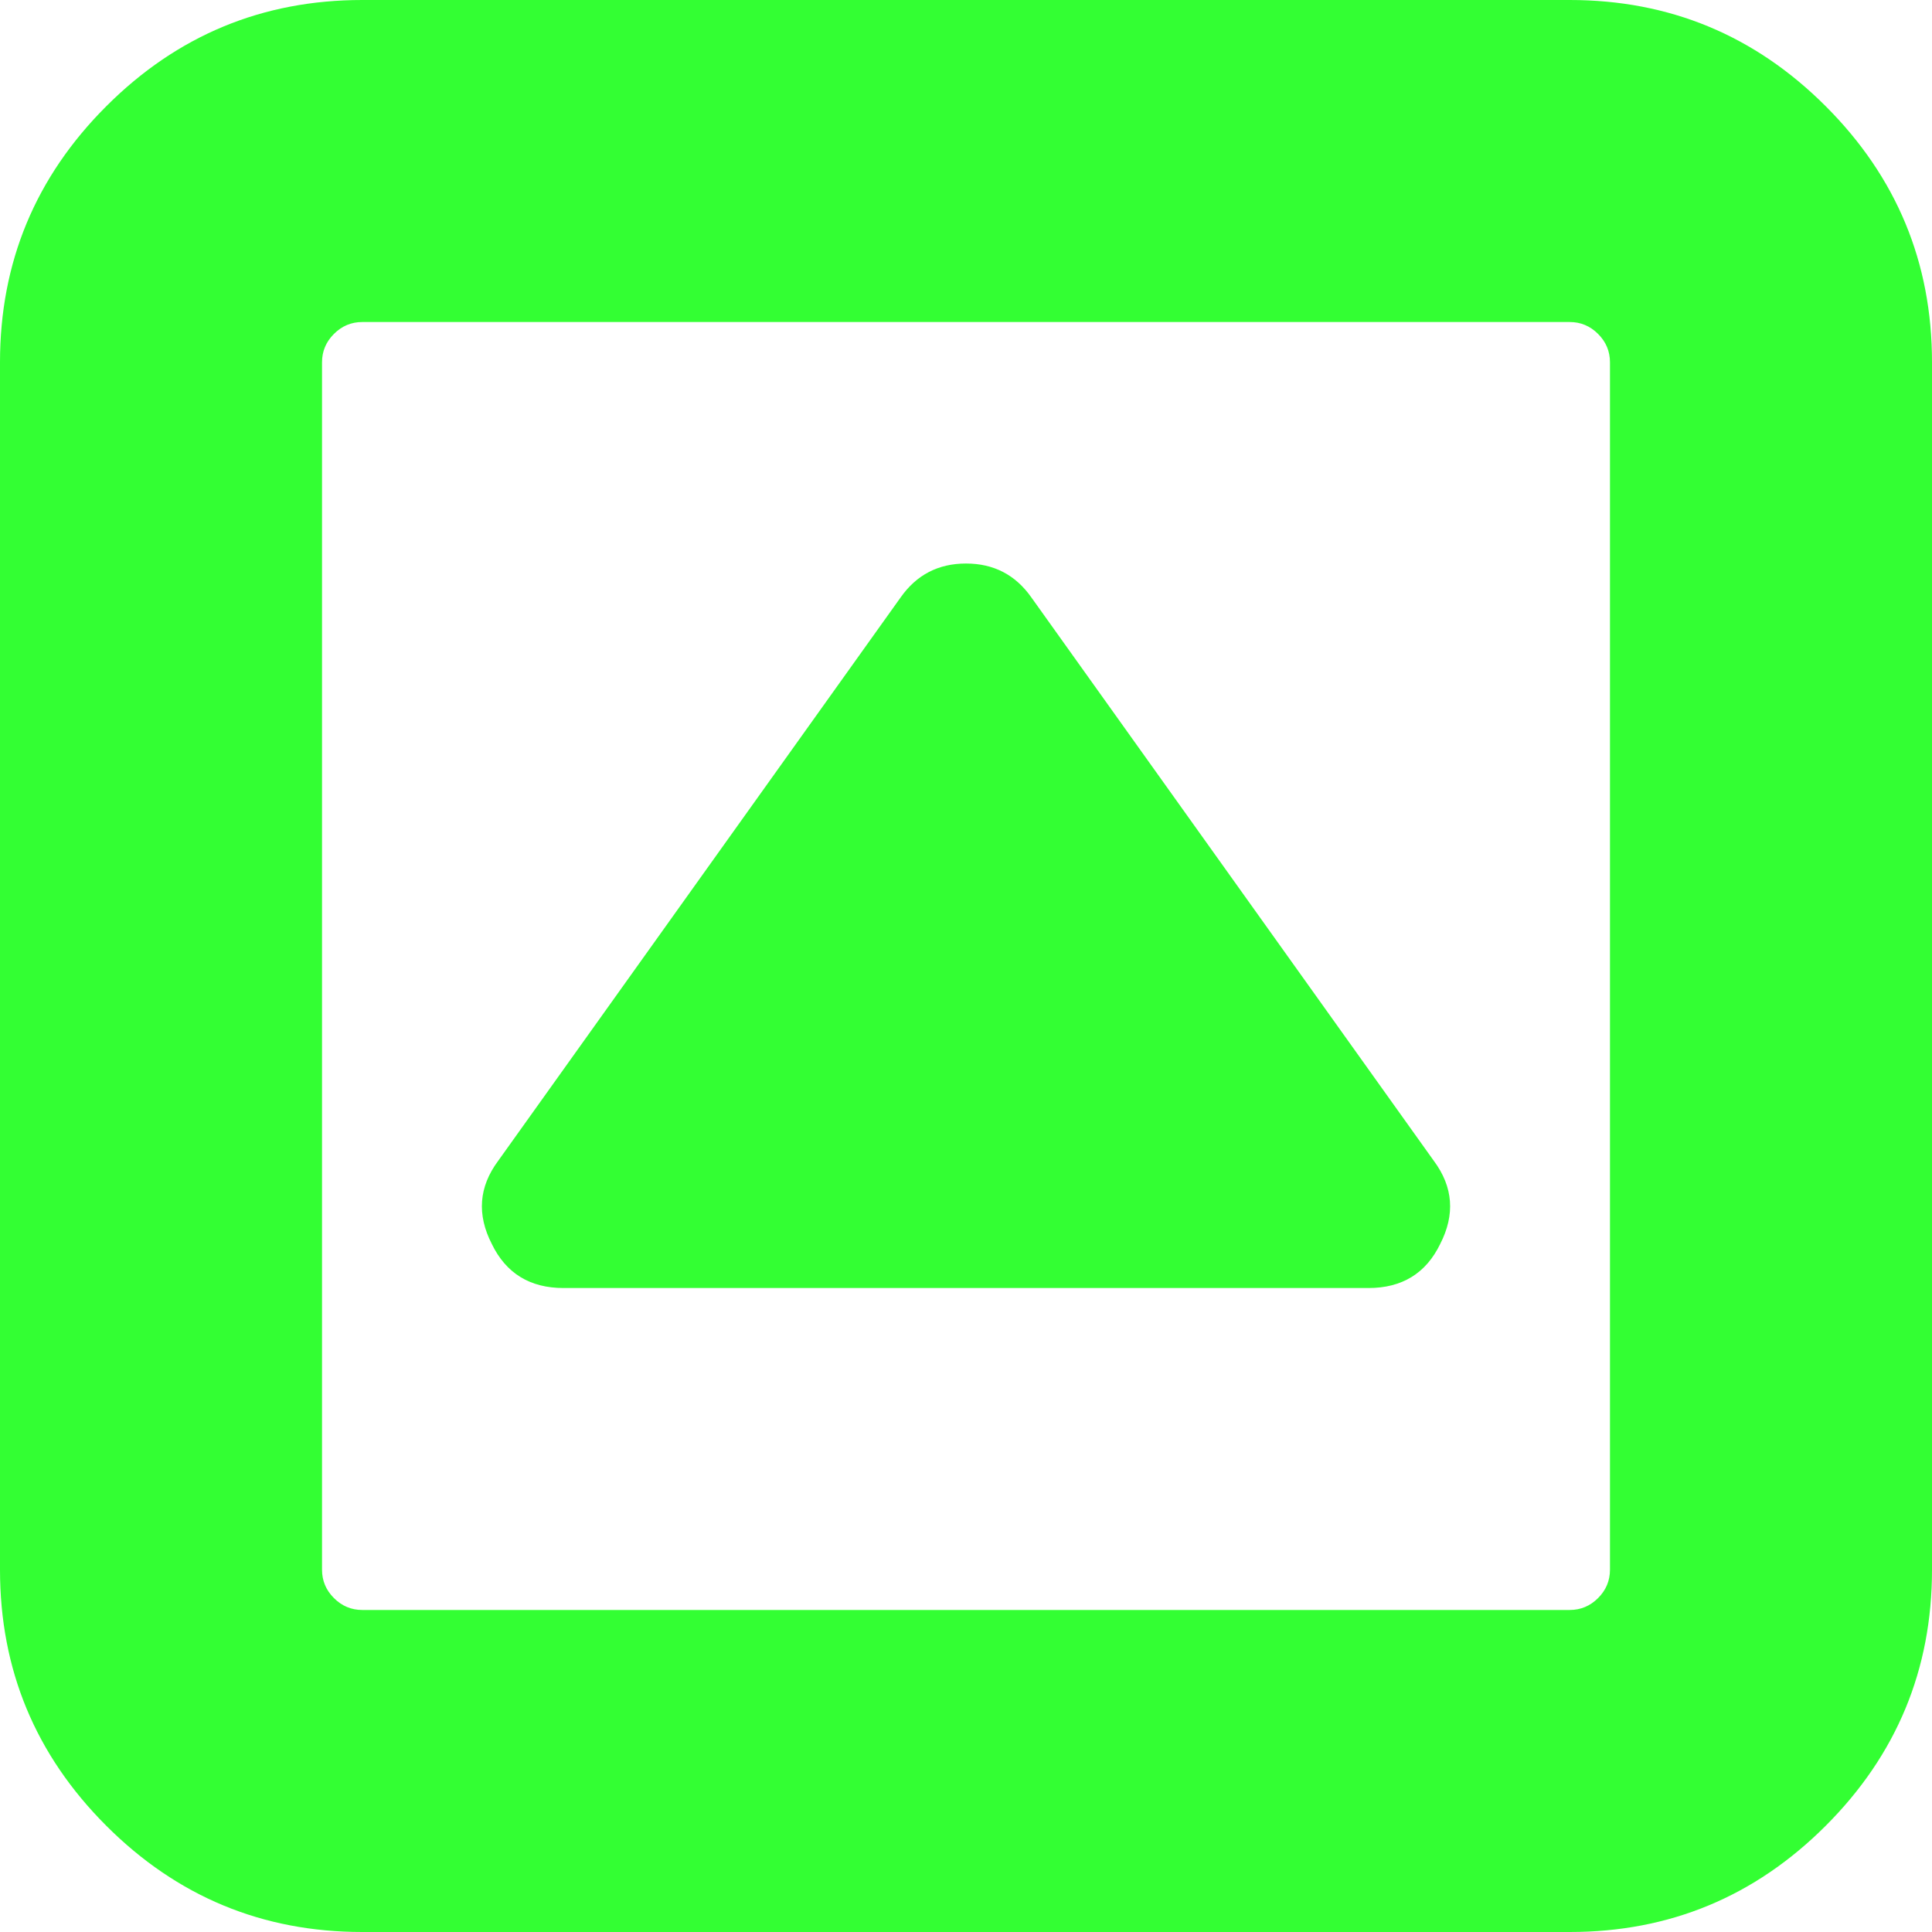 ﻿<?xml version="1.0" encoding="utf-8"?>
<svg version="1.1" xmlns:xlink="http://www.w3.org/1999/xlink" width="25px" height="25px" xmlns="http://www.w3.org/2000/svg">
  <g transform="matrix(1 0 0 1 -121 -312 )">
    <path d="M 18.555 15.023  C 18.804 15.359  18.831 15.717  18.636 16.097  C 18.452 16.477  18.142 16.667  17.708 16.667  L 7.292 16.667  C 6.858 16.667  6.548 16.477  6.364 16.097  C 6.169 15.717  6.196 15.359  6.445 15.023  L 11.654 7.731  C 11.86 7.438  12.142 7.292  12.5 7.292  C 12.858 7.292  13.14 7.438  13.346 7.731  L 18.555 15.023  Z M 20.679 20.679  C 20.782 20.576  20.833 20.454  20.833 20.312  L 20.833 4.688  C 20.833 4.546  20.782 4.424  20.679 4.321  C 20.576 4.218  20.454 4.167  20.312 4.167  L 4.688 4.167  C 4.546 4.167  4.424 4.218  4.321 4.321  C 4.218 4.424  4.167 4.546  4.167 4.688  L 4.167 20.312  C 4.167 20.454  4.218 20.576  4.321 20.679  C 4.424 20.782  4.546 20.833  4.688 20.833  L 20.312 20.833  C 20.454 20.833  20.576 20.782  20.679 20.679  Z M 23.625 1.375  C 24.542 2.292  25 3.396  25 4.688  L 25 20.312  C 25 21.604  24.542 22.708  23.625 23.625  C 22.708 24.542  21.604 25  20.312 25  L 4.688 25  C 3.396 25  2.292 24.542  1.375 23.625  C 0.458 22.708  0 21.604  0 20.312  L 0 4.688  C 0 3.396  0.458 2.292  1.375 1.375  C 2.292 0.458  3.396 0  4.688 0  L 20.312 0  C 21.604 0  22.708 0.458  23.625 1.375  Z " fill-rule="nonzero" fill="#33ff33" stroke="none" transform="matrix(1 0 0 1 121 312 )" />
  </g>
</svg>